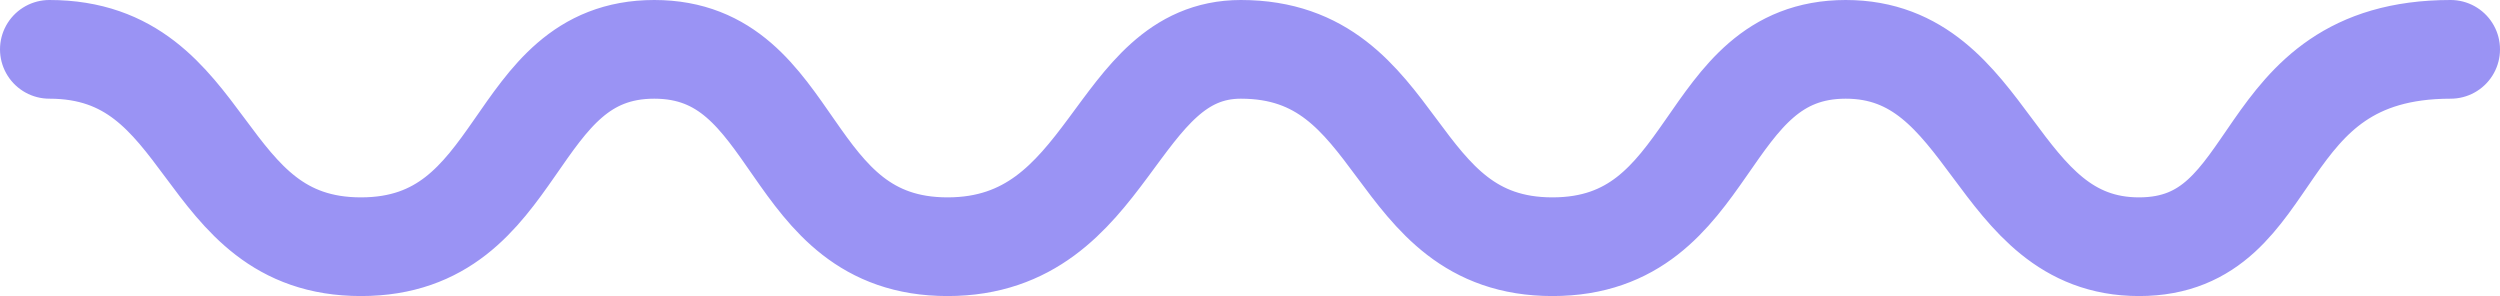 <svg width="304" height="36" viewBox="0 0 304 36" fill="none" xmlns="http://www.w3.org/2000/svg">
<path d="M6 6C26.061 6 23.832 30 43.893 30C63.954 30 61.725 6 79.557 6C97.389 6 95.16 30 115.221 30C135.282 30 135.282 6 150.886 6C170.947 6 168.718 30 188.779 30C208.84 30 206.611 6 224.443 6C242.275 6 242.275 30 260.107 30C277.939 30 273.481 6 298 6" stroke="#9A93F4" stroke-width="12" stroke-linecap="round" stroke-linejoin="round"/>
</svg>
